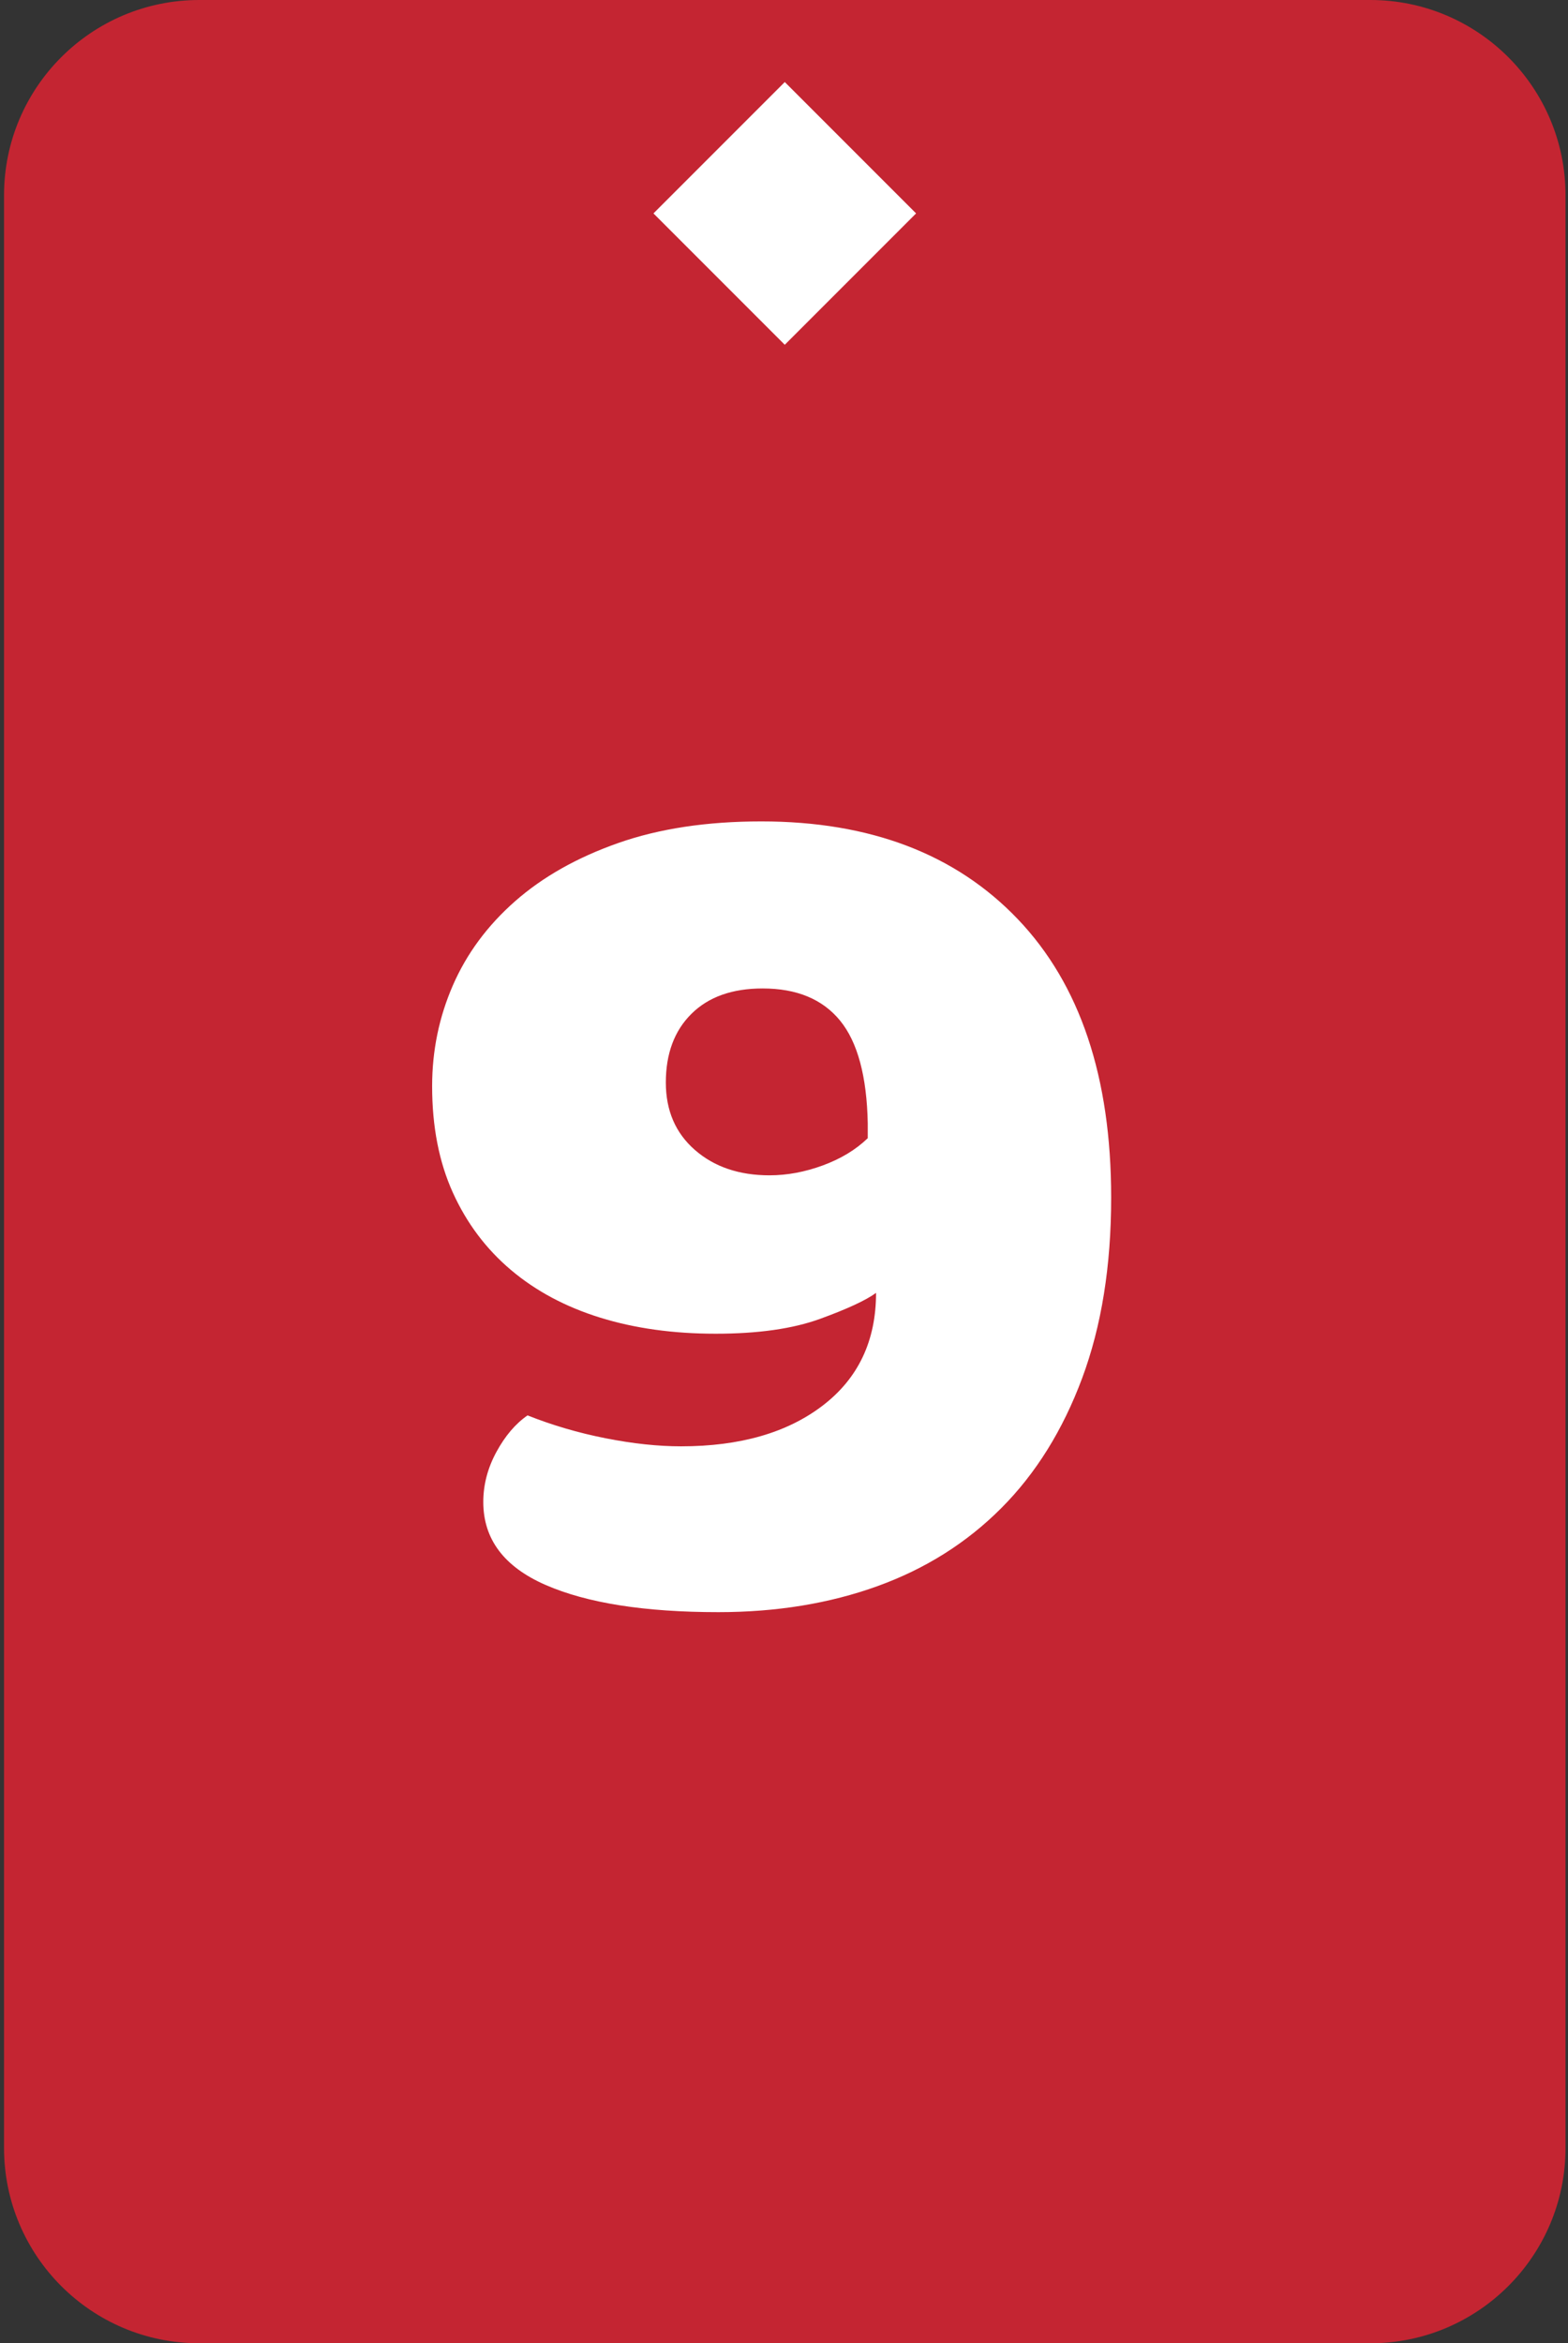 <?xml version="1.0" encoding="UTF-8" standalone="no"?><!DOCTYPE svg PUBLIC "-//W3C//DTD SVG 1.1//EN" "http://www.w3.org/Graphics/SVG/1.1/DTD/svg11.dtd"><svg width="100%" height="100%" viewBox="0 0 241 360" version="1.1" xmlns="http://www.w3.org/2000/svg" xmlns:xlink="http://www.w3.org/1999/xlink" xml:space="preserve" xmlns:serif="http://www.serif.com/" style="fill-rule:evenodd;clip-rule:evenodd;stroke-linejoin:round;stroke-miterlimit:2;"><rect x="0" y="0" width="241" height="360" fill="#333333" stroke="none"/><rect id="c9" x="0.62" y="0" width="240" height="360" style="fill:none;"/><clipPath id="_clip1"><rect x="0.62" y="0" width="240" height="360"/></clipPath><g clip-path="url(#_clip1)"><g id="Layer1"><g><path d="M240.62,30c0,-16.557 -13.443,-30 -30,-30l-180,0c-16.558,0 -30,13.443 -30,30l0,300c0,16.557 13.442,30 30,30l180,0c16.557,0 30,-13.443 30,-30l0,-300Z" style="fill:#c42532;"/></g></g><path d="M104.678,222.201c9.069,0 16.331,-2.091 21.787,-6.274c5.456,-4.182 8.184,-9.949 8.184,-17.3c-1.559,1.14 -4.429,2.471 -8.609,3.992c-4.18,1.521 -9.53,2.282 -16.048,2.282c-6.519,0 -12.435,-0.824 -17.749,-2.472c-5.314,-1.648 -9.884,-4.087 -13.71,-7.319c-3.826,-3.232 -6.802,-7.193 -8.928,-11.883c-2.125,-4.689 -3.188,-10.139 -3.188,-16.35c0,-5.45 1.063,-10.614 3.188,-15.494c2.126,-4.88 5.314,-9.189 9.565,-12.928c4.252,-3.739 9.53,-6.717 15.836,-8.935c6.306,-2.218 13.639,-3.327 22,-3.327c16.721,0 29.865,5.006 39.43,15.019c9.565,10.013 14.348,24.271 14.348,42.776c0,10.52 -1.488,19.772 -4.464,27.757c-2.976,7.985 -7.121,14.639 -12.435,19.962c-5.314,5.323 -11.655,9.316 -19.024,11.977c-7.369,2.662 -15.517,3.993 -24.444,3.993c-11.337,0 -20.194,-1.395 -26.57,-4.183c-6.377,-2.788 -9.566,-7.034 -9.566,-12.738c0,-2.661 0.674,-5.228 2.02,-7.699c1.346,-2.472 2.94,-4.341 4.782,-5.609c3.826,1.521 7.83,2.694 12.01,3.517c4.18,0.824 8.042,1.236 11.585,1.236Zm13.603,-41.635c2.693,0 5.421,-0.507 8.184,-1.521c2.763,-1.014 5.066,-2.408 6.908,-4.183l0,-2.281c-0.142,-7.224 -1.559,-12.484 -4.251,-15.78c-2.692,-3.295 -6.66,-4.943 -11.903,-4.943c-4.677,0 -8.326,1.299 -10.947,3.898c-2.622,2.598 -3.933,6.115 -3.933,10.551c0,4.309 1.488,7.763 4.464,10.361c2.976,2.599 6.802,3.898 11.478,3.898Z" style="fill:#fff;fill-rule:nonzero;"/><path d="M140.802,32.786l-20.182,-20.182l-20.183,20.182l20.183,20.183l20.182,-20.183Z" style="fill:#fff;"/></g></svg>